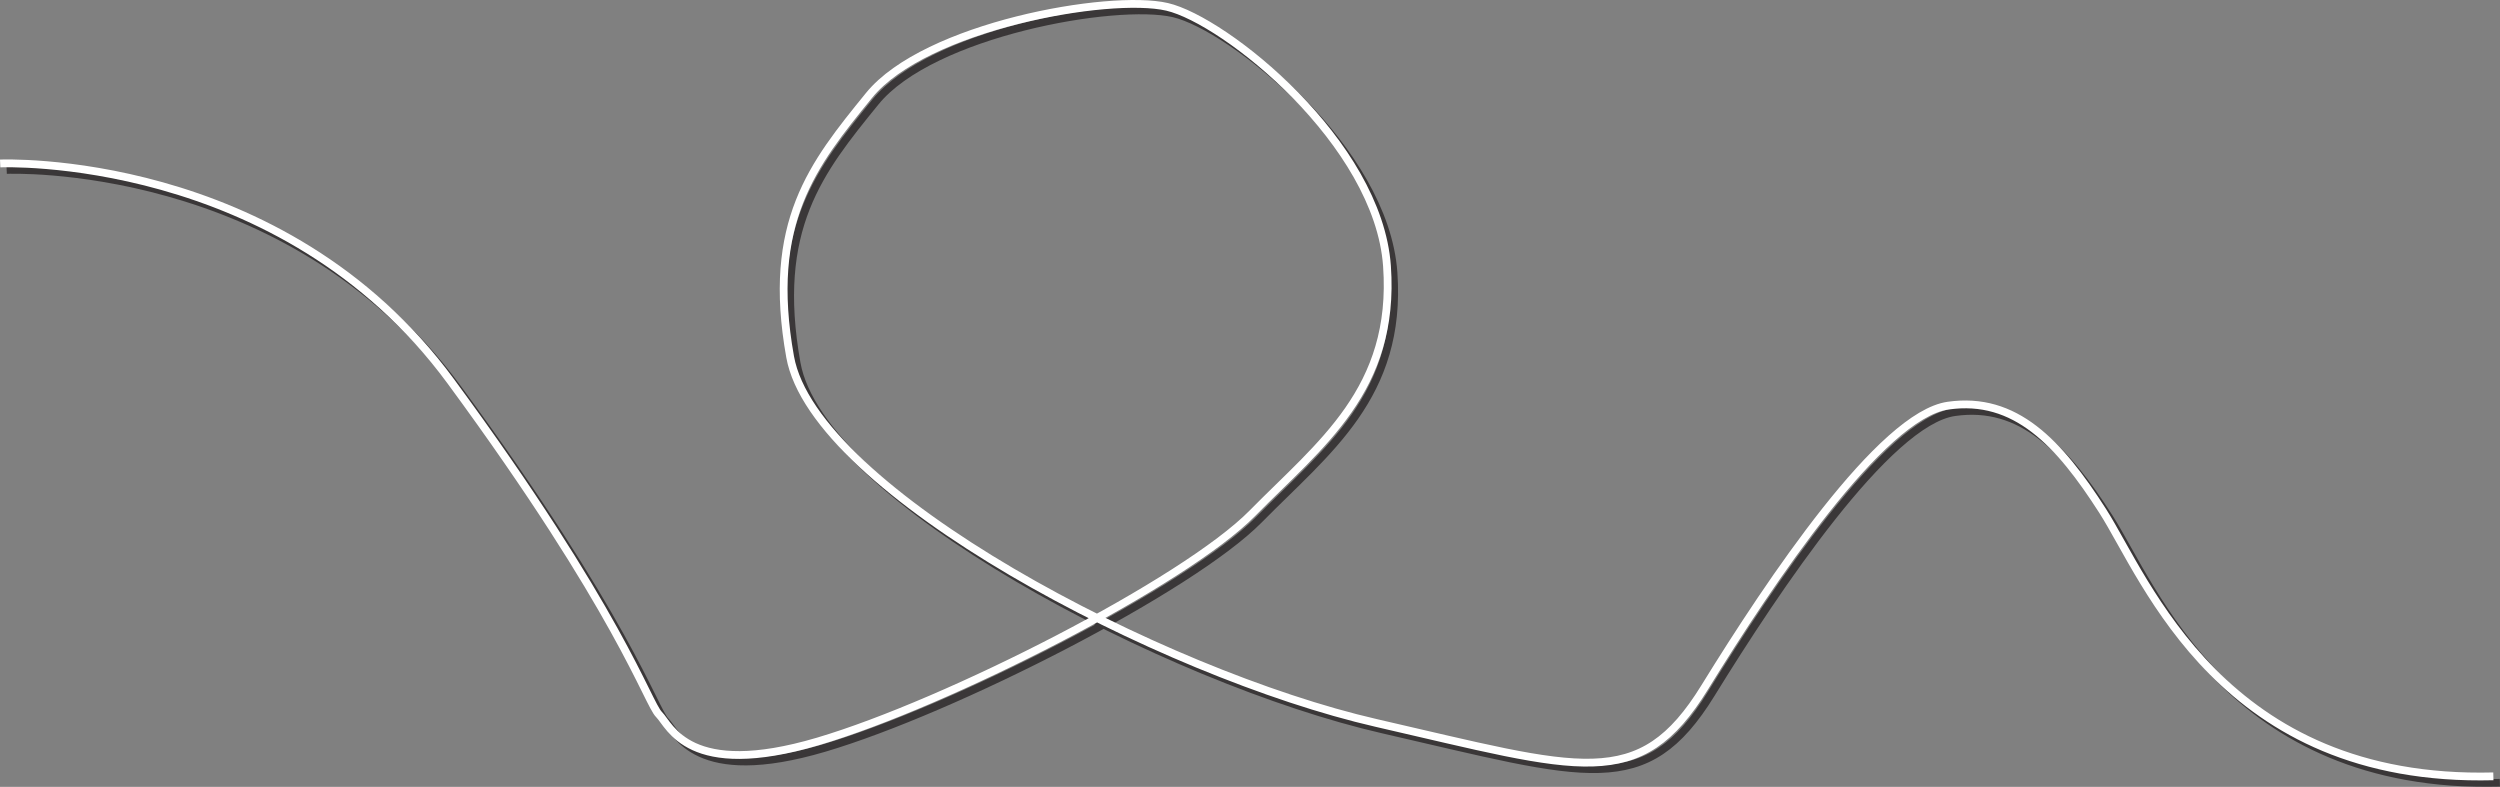 <svg xmlns="http://www.w3.org/2000/svg" viewBox="0 0 1925.19 605.95"><rect x="0" y="0" width="1925.19" height="605.95" fill="#808080" stroke="none"/><defs><style>.cls-1{isolation:isolate;}.cls-2{opacity:0.75;mix-blend-mode:multiply;}.cls-3,.cls-4{fill:none;stroke-miterlimit:10;stroke-width:6px;}.cls-3{stroke:#231f20;}.cls-4{stroke:#fff;}</style></defs><title>Asset 128</title><g class="cls-1"><g id="Layer_2" data-name="Layer 2"><g id="sectionThree"><g id="Layer_51" data-name="Layer 51"><g class="cls-2"><path class="cls-3" d="M5.13,130.88S221.9,121.52,352,298.46,503.79,546.53,512.47,555.21,535,605.51,634.77,576,917.35,453.17,969.54,400.14,1079.82,305,1073.09,209.89,948.24,20.6,903.72,10.27s-186.24,15-229.5,68.19-79.29,97.75-60.77,201.3,286.06,244.06,451.45,282c157.77,36.18,202.47,54.23,252.81-27.39s135.89-209.63,187.51-217,85.33,28.44,119,81.11,91.87,209.63,300.86,204.36"/></g><path class="cls-4" d="M.13,125.88S216.9,116.52,347,293.46,498.79,541.53,507.47,550.21,530,600.51,629.77,571,912.35,448.17,964.54,395.14,1074.82,300,1068.09,204.89,943.24,15.6,898.72,5.27s-186.24,15-229.5,68.19-79.29,97.75-60.77,201.3,286.06,244.06,451.45,282c157.77,36.18,202.47,54.23,252.81-27.39s135.89-209.63,187.51-217,85.33,28.44,119,81.11,91.87,209.63,300.86,204.36"/></g></g></g></g></svg>